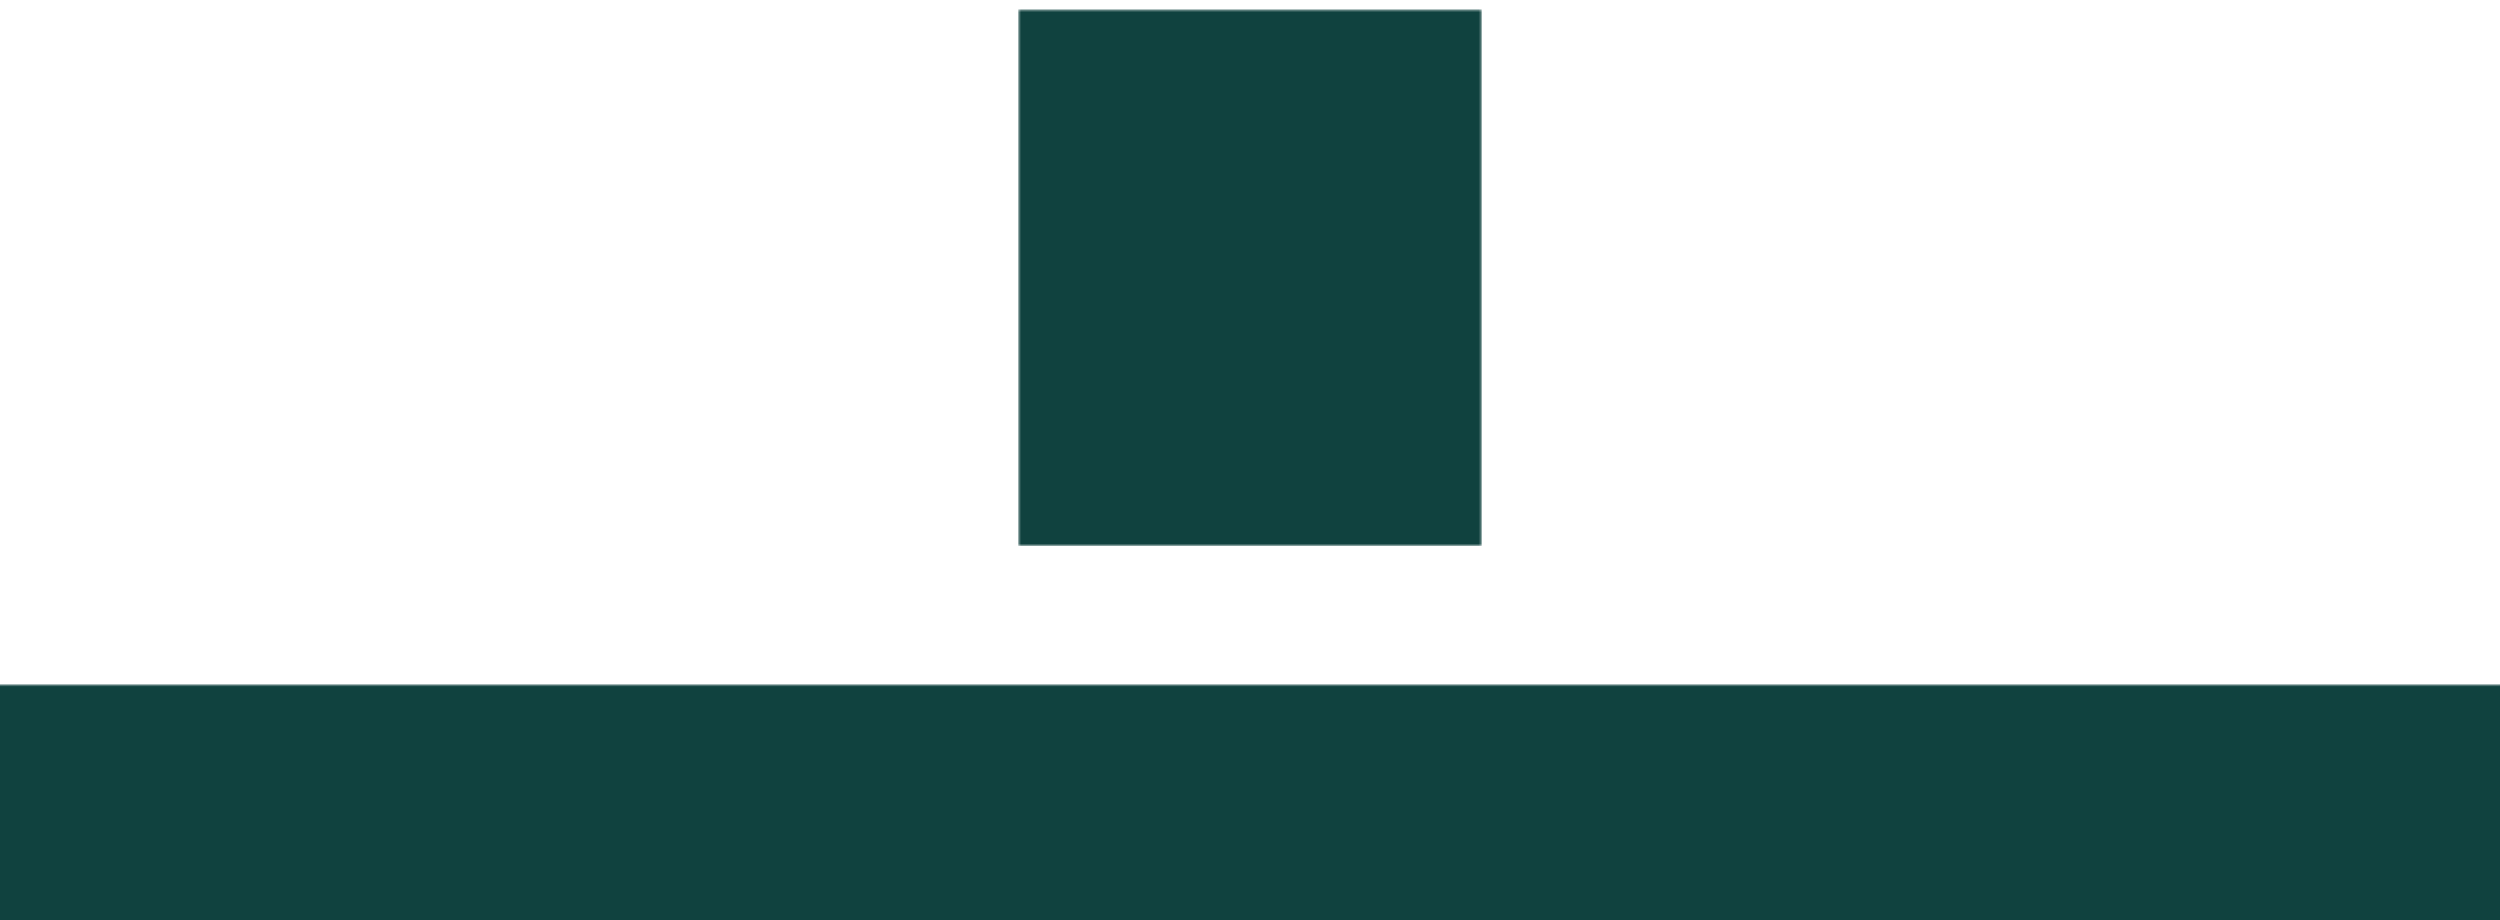 <?xml version="1.0" encoding="UTF-8"?>
<!-- My Brand New Logo (1.0.81), id: VqqpXnOmZPUKmnj6Bqky (1.0.7), date: 2021-06-22 09:40 -->
<svg version="1.1" preserveAspectRatio="xMidYMid meet" xmlns="http://www.w3.org/2000/svg" xmlns:xlink="http://www.w3.org/1999/xlink" viewBox="43.619 332.267 912.774 335.624" width="1000" height="368">
	<defs>
		<g id="def-1" transform="matrix(2.864, 0, 0, 2.864, 415.382, 335.557)" fill="#fff" stroke="none" stroke-width="1">
			<g transform="translate(184.544, -222.8)">
				<g></g>
				<g>
					<path d=" M-144.7,251.1 c0.7,0.7,0.7,1.8,0,2.5 l-12.7,12.7 c-0.3,0.3 -0.8,0.5 -1.2,0.5 c-0.1,0 -0.2,0 -0.3,0 c-0.3 -0.1 -0.6 -0.2 -0.9 -0.5 c0,0,0,0,0,0 l-5.4 -5.4 c-0.7 -0.7 -0.7 -1.8,0 -2.5 c0.7 -0.7,1.8 -0.7,2.5,0 l4.1,4.1 l11.4 -11.4 C-146.5,250.4 -145.4,250.4 -144.7,251.1 z M-126,248.8 l0,0.4 c0,0,0,0.1,0,0.1 l-0.1,9.1 c0,0,0,0,0,0.1 c0,1.1,0,2 -0.1,3 c-0.2,4.5 -1.8,8.8 -5,13.1 c-3.6,4.9 -8.5,8.9 -15,12.4 c-2,1 -4,1.9 -6,2.8 c-0.5,0.2 -1,0.4 -1.4,0.6 c-0.5,0.2 -1,0.3 -1.5,0.3 c-0.4,0 -0.8 -0.1 -1.2 -0.2 c-8.1 -3 -14.4 -7 -19.5 -12.1 c-4 -4 -6.4 -8.3 -7.5 -12.9 c-0.5 -2 -0.7 -4 -0.7 -5.9 c-0.1 -5.5,0 -11,0 -16.4 c0 -1.9,0 -3.9,0 -5.8 c0 -2.3,1 -3.4,3.3 -3.5 c7.8 -0.5,15.2 -3.4,23.4 -9 c1.9 -1.3,2.7 -1.3,4.7,0 c6.2,4.3,11.7,6.9,17.5,8.2 c1.5,0.3,3,0.5,4.6,0.7 c0.5,0.1,1.1,0.1,1.6,0.2 c2.4,0.3,2.9,1.9,2.9,3.2 c0,3,0,6.1,0,9.1 L-126,248.8 C-126,248.8 -126,248.8 -126,248.8 z M-129.5,245.6 c0 -2.9,0 -5.7,0 -8.6 c-0.5 -0.1 -0.9 -0.1 -1.4 -0.2 c-1.6 -0.2 -3.3 -0.4 -5 -0.8 c-6.2 -1.4 -12.3 -4.2 -18.8 -8.7 c-0.1 -0.1 -0.2 -0.2 -0.3 -0.2 c-0.1,0.1 -0.2,0.2 -0.3,0.2 c-8.8,6 -16.8,9.1 -25.2,9.7 c0,0,0,0,0,0 c0,1.9,0,3.9,0,5.8 c0,5.4,0,10.9,0,16.4 c0,1.7,0.2,3.4,0.6,5.2 c0.9,4,3.1,7.7,6.6,11.3 c4.7,4.8,10.7,8.5,18.2,11.3 c0,0,0.1,0,0.1,0 c0.5 -0.2,1 -0.4,1.4 -0.6 c1.9 -0.8,3.9 -1.7,5.7 -2.6 c6 -3.2,10.5 -6.9,13.8 -11.3 c2.7 -3.7,4.1 -7.4,4.3 -11.2 c0 -0.9,0.1 -1.8,0.1 -2.9 c0,0,0,0,0,0 l0 -0.3 l0.1 -8.9 c0,0,0 -0.1,0 -0.1 l0 -0.3 c0,0,0,0,0,0 V245.6 z"></path>
				</g>
			</g>
		</g>
		<path id="def-2" d="M98.366,607.111 L89.405,607.111 C85.52,607.111,84.33,607.983,83.696,610.441 L76.163,637.64 C74.815,642.319,74.497,647.79,74.497,647.79 L73.784,647.79 C73.784,647.79,73.308,642.239,72.039,637.561 L64.506,610.441 C63.872,607.983,62.603,607.111,58.559,607.111 L49.519,607.111 C47.14,607.111,46.426,608.221,47.219,610.362 L64.823,660.795 C65.537,662.856,66.647,663.412,68.947,663.412 L78.859,663.412 C81.158,663.412,82.189,662.936,82.982,660.636 L100.507,610.362 C101.3,608.221,100.744,607.111,98.366,607.111 Z M156.966,660.16 L138.648,609.728 C137.855,607.666,136.824,607.111,134.525,607.111 L125.485,607.111 C123.185,607.111,122.155,607.587,121.362,609.886 L103.123,660.16 C102.33,662.301,102.806,663.412,105.264,663.412 L113.591,663.412 C117.555,663.412,118.586,662.539,119.379,660.081 L121.203,654.372 L138.331,654.372 L140.155,660.081 C140.789,662.539,141.979,663.412,146.102,663.412 L154.666,663.412 C157.045,663.412,157.759,662.301,156.966,660.16 Z M131.829,632.644 L134.763,641.922 L124.851,641.922 L127.785,632.565 C129.371,627.252,129.291,621.543,129.291,621.543 L130.084,621.543 C130.084,621.543,130.243,627.252,131.829,632.644 Z M216.279,659.526 L205.812,639.702 C204.464,637.006,202.958,635.023,200.975,633.596 L215.407,610.6 C216.676,608.538,215.883,607.111,213.504,607.111 L204.385,607.111 C200.262,607.111,199.548,607.587,198.041,610.045 L186.623,628.045 L184.878,628.045 L184.878,610.441 C184.878,607.983,184.085,607.111,181.548,607.111 L172.587,607.111 C170.05,607.111,169.177,607.983,169.177,610.441 L169.177,660.081 C169.177,662.539,170.05,663.412,172.587,663.412 L181.548,663.412 C184.085,663.412,184.878,662.539,184.878,660.081 L184.878,641.922 L186.305,641.922 C189.319,641.922,190.429,643.35,191.698,645.887 L198.596,660.081 C199.944,662.856,201.451,663.412,205.654,663.412 L214.218,663.412 C216.835,663.412,217.39,661.667,216.279,659.526 Z M225.636,628.125 L225.636,642.398 C225.636,656.116,234.438,664.601,250.06,664.601 C262.271,664.601,269.884,659.605,273.214,650.724 C274.007,648.424,273.452,647.235,271.073,646.442 L262.589,643.429 C260.21,642.557,259.258,643.112,258.307,645.57 C257.038,648.98,254.5,650.724,250.06,650.724 C243.795,650.724,241.337,648.028,241.337,642.477 L241.337,628.045 C241.337,622.495,243.795,619.798,250.06,619.798 C254.5,619.798,256.879,621.384,258.307,624.953 C259.179,627.411,260.13,627.807,262.589,627.094 L271.073,624.08 C273.452,623.288,274.007,622.098,273.214,619.798 C269.884,610.917,262.271,605.922,250.06,605.922 C234.438,605.922,225.636,614.406,225.636,628.125 Z M286.536,610.283 L286.536,660.24 C286.536,662.619,287.329,663.412,289.708,663.412 L299.065,663.412 C301.444,663.412,302.237,662.619,302.237,660.24 L302.237,610.283 C302.237,607.904,301.444,607.111,299.065,607.111 L289.708,607.111 C287.329,607.111,286.536,607.904,286.536,610.283 Z M362.423,607.111 L354.335,607.111 C351.797,607.111,351.004,607.983,351.004,610.441 L351.004,623.446 C351.004,631.534,352.035,635.341,354.572,643.508 L353.938,643.508 C351.401,637.482,350.766,634.468,347.277,628.997 L334.273,608.697 C333.559,607.587,332.766,607.111,330.942,607.111 L321.585,607.111 C319.048,607.111,318.175,607.983,318.175,610.441 L318.175,660.081 C318.175,662.539,319.048,663.412,321.585,663.412 L329.594,663.412 C332.132,663.412,333.004,662.539,333.004,660.081 L333.004,647.156 C333.004,638.354,332.052,634.31,330.387,626.697 L331.021,626.697 C333.162,633.834,334.51,637.561,338,643.032 L350.211,661.826 C350.925,662.936,351.797,663.412,353.462,663.412 L362.423,663.412 C364.881,663.412,365.753,662.539,365.753,660.081 L365.753,610.441 C365.753,607.983,364.881,607.111,362.423,607.111 Z M411.269,592.679 L392,592.679 C389.939,592.679,389.146,593.234,389.146,595.534 L389.146,598.864 C389.146,601.164,389.701,601.719,392,601.719 L411.269,601.719 C413.569,601.719,414.203,601.164,414.203,598.864 L414.203,595.534 C414.203,593.234,413.569,592.679,411.269,592.679 Z M418.248,607.111 L385.022,607.111 C382.485,607.111,381.613,607.983,381.613,610.441 L381.613,660.081 C381.613,662.539,382.485,663.412,385.022,663.412 L418.961,663.412 C421.419,663.412,422.292,662.539,422.292,660.081 L422.292,652.865 C422.292,650.328,421.419,649.535,418.961,649.535 L397.313,649.535 L397.313,641.922 L414.045,641.922 C416.582,641.922,417.455,641.05,417.455,638.512 L417.455,631.376 C417.455,628.918,416.582,628.045,414.045,628.045 L397.313,628.045 L397.313,620.988 L418.248,620.988 C420.785,620.988,421.657,620.116,421.657,617.578 L421.657,610.441 C421.657,607.983,420.785,607.111,418.248,607.111 Z M475.738,607.111 L436.486,607.111 C433.948,607.111,433.155,607.983,433.155,610.441 L433.155,617.578 C433.155,620.116,433.948,620.988,436.486,620.988 L448.301,620.988 L448.301,660.081 C448.301,662.539,449.094,663.412,451.631,663.412 L460.592,663.412 C463.129,663.412,464.002,662.539,464.002,660.081 L464.002,620.988 L475.738,620.988 C478.275,620.988,479.147,620.116,479.147,617.578 L479.147,610.441 C479.147,607.983,478.275,607.111,475.738,607.111 Z M491.914,610.283 L491.914,660.24 C491.914,662.619,492.707,663.412,495.086,663.412 L504.443,663.412 C506.822,663.412,507.615,662.619,507.615,660.24 L507.615,610.283 C507.615,607.904,506.822,607.111,504.443,607.111 L495.086,607.111 C492.707,607.111,491.914,607.904,491.914,610.283 Z M561.061,643.429 L561.061,610.441 C561.061,607.983,560.188,607.111,557.651,607.111 L548.69,607.111 C546.153,607.111,545.36,607.983,545.36,610.441 L545.36,642.715 C545.36,656.037,553.607,664.601,569.228,664.601 C584.929,664.601,593.176,656.037,593.176,642.715 L593.176,610.441 C593.176,607.983,592.303,607.111,589.766,607.111 L580.805,607.111 C578.268,607.111,577.475,607.983,577.475,610.441 L577.475,643.429 C577.475,648.107,574.7,650.724,569.228,650.724 C563.757,650.724,561.061,648.107,561.061,643.429 Z M652.807,607.111 L644.718,607.111 C642.181,607.111,641.388,607.983,641.388,610.441 L641.388,623.446 C641.388,631.534,642.419,635.341,644.956,643.508 L644.322,643.508 C641.784,637.482,641.15,634.468,637.661,628.997 L624.656,608.697 C623.943,607.587,623.15,607.111,621.326,607.111 L611.969,607.111 C609.431,607.111,608.559,607.983,608.559,610.441 L608.559,660.081 C608.559,662.539,609.431,663.412,611.969,663.412 L619.978,663.412 C622.515,663.412,623.388,662.539,623.388,660.081 L623.388,647.156 C623.388,638.354,622.436,634.31,620.771,626.697 L621.405,626.697 C623.546,633.834,624.894,637.561,628.383,643.032 L640.595,661.826 C641.309,662.936,642.181,663.412,643.846,663.412 L652.807,663.412 C655.265,663.412,656.137,662.539,656.137,660.081 L656.137,610.441 C656.137,607.983,655.265,607.111,652.807,607.111 Z M716.957,607.111 L697.609,607.111 C695.072,607.111,694.199,607.983,694.199,610.441 L694.199,660.081 C694.199,662.539,695.072,663.412,697.609,663.412 L716.957,663.412 C732.579,663.412,741.301,654.848,741.301,641.209 L741.301,629.314 C741.301,615.596,732.579,607.111,716.957,607.111 Z M725.601,629.552 L725.601,640.971 C725.601,646.601,722.825,649.535,716.402,649.535 L709.9,649.535 L709.9,620.988 L716.402,620.988 C722.825,620.988,725.601,623.922,725.601,629.552 Z M781.822,607.111 L759.222,607.111 C756.685,607.111,755.813,607.983,755.813,610.441 L755.813,660.081 C755.813,662.539,756.685,663.412,759.222,663.412 L768.183,663.412 C770.72,663.412,771.513,662.539,771.513,660.081 L771.513,644.698 L773.337,644.698 C776.588,644.698,777.936,646.046,779.284,648.742 L784.359,659.605 C785.628,662.381,787.452,663.412,791.655,663.412 L800.219,663.412 C802.836,663.412,803.391,661.667,802.28,659.526 L795.144,645.966 C794.509,644.698,793.796,643.587,793.003,642.557 C798.395,639.543,801.567,633.993,801.567,626.221 C801.567,613.931,793.796,607.111,781.822,607.111 Z M785.311,626.142 C785.311,629.393,783.408,631.455,780.077,631.455 L771.513,631.455 L771.513,620.988 L780.077,620.988 C783.487,620.988,785.311,622.97,785.311,626.142 Z M814.809,628.125 L814.809,642.398 C814.809,656.116,823.532,664.601,839.233,664.601 C854.854,664.601,863.577,656.116,863.577,642.398 L863.577,628.125 C863.577,614.406,854.854,605.922,839.233,605.922 C823.532,605.922,814.809,614.406,814.809,628.125 Z M847.876,627.411 L847.876,643.112 C847.876,648.107,844.704,650.724,839.233,650.724 C833.682,650.724,830.51,648.107,830.51,643.112 L830.51,627.411 C830.51,622.415,833.682,619.798,839.233,619.798 C844.704,619.798,847.876,622.415,847.876,627.411 Z M913.771,589.666 L907.745,589.666 C904.811,589.666,903.859,589.904,902.511,591.41 L900.212,594.106 L897.753,591.41 C896.564,589.904,895.692,589.666,892.599,589.666 L885.938,589.666 C883.321,589.666,883.718,591.172,884.987,592.441 L892.996,600.529 C895.137,602.67,895.771,602.829,898.784,602.829 L900.925,602.829 C904.097,602.829,904.731,602.67,906.873,600.529 L914.802,592.441 C916.071,591.172,916.388,589.666,913.771,589.666 Z M876.423,623.684 C876.423,639.068,889.427,640.733,898.705,642.001 C903.939,642.715,907.983,643.587,907.983,646.68 C907.983,650.09,904.811,651.2,899.498,651.2 C895.057,651.2,891.965,649.773,890.537,646.997 C889.348,644.698,888.238,644.46,885.859,645.253 L878.405,647.949 C876.105,648.821,875.392,649.931,876.264,652.31 C879.277,660.557,887.524,664.601,899.339,664.601 C913.375,664.601,923.921,658.178,923.921,646.521 C923.921,631.534,912.027,629.314,902.828,628.045 C897.119,627.332,892.441,626.618,892.441,623.208 C892.441,620.433,894.582,619.085,899.974,619.085 C903.621,619.085,906.476,620.195,907.983,623.208 C909.251,625.508,910.124,625.825,912.265,624.873 L920.194,621.464 C922.573,620.512,923.208,619.323,922.097,617.023 C918.37,609.411,911.71,605.922,899.974,605.922 C884.828,605.922,876.423,613.217,876.423,623.684 Z M937.402,610.283 L937.402,660.24 C937.402,662.619,938.195,663.412,940.574,663.412 L949.931,663.412 C952.309,663.412,953.102,662.619,953.102,660.24 L953.102,610.283 C953.102,607.904,952.309,607.111,949.931,607.111 L940.574,607.111 C938.195,607.111,937.402,607.904,937.402,610.283 Z"></path>
		<mask id="mask-1" x="406.921" y="327.096" width="186.159" height="212.826" maskUnits="userSpaceOnUse" stroke-width="0">
			<rect x="415.382" y="335.557" width="169.235" height="195.903" fill="#000"></rect>
			<use xlink:href="#def-1" fill="#fff" stroke="#fff"></use>
		</mask>
		<mask id="mask-2" x="34.562" y="577.33" width="930.877" height="101.772" maskUnits="userSpaceOnUse" stroke-width="0">
			<rect x="39.188" y="581.956" width="921.625" height="92.52" fill="#000"></rect>
			<use xlink:href="#def-2" fill="#fff" stroke="#fff"></use>
		</mask>
	</defs>
	<g mask="url(#mask-1)">
		<rect x="415.382" y="335.557" width="169.235" height="195.903" fill="#10423f"></rect>
	</g>
	<g mask="url(#mask-2)">
		<rect x="39.188" y="581.956" width="921.625" height="92.52" fill="#10423f"></rect>
	</g>
</svg>
